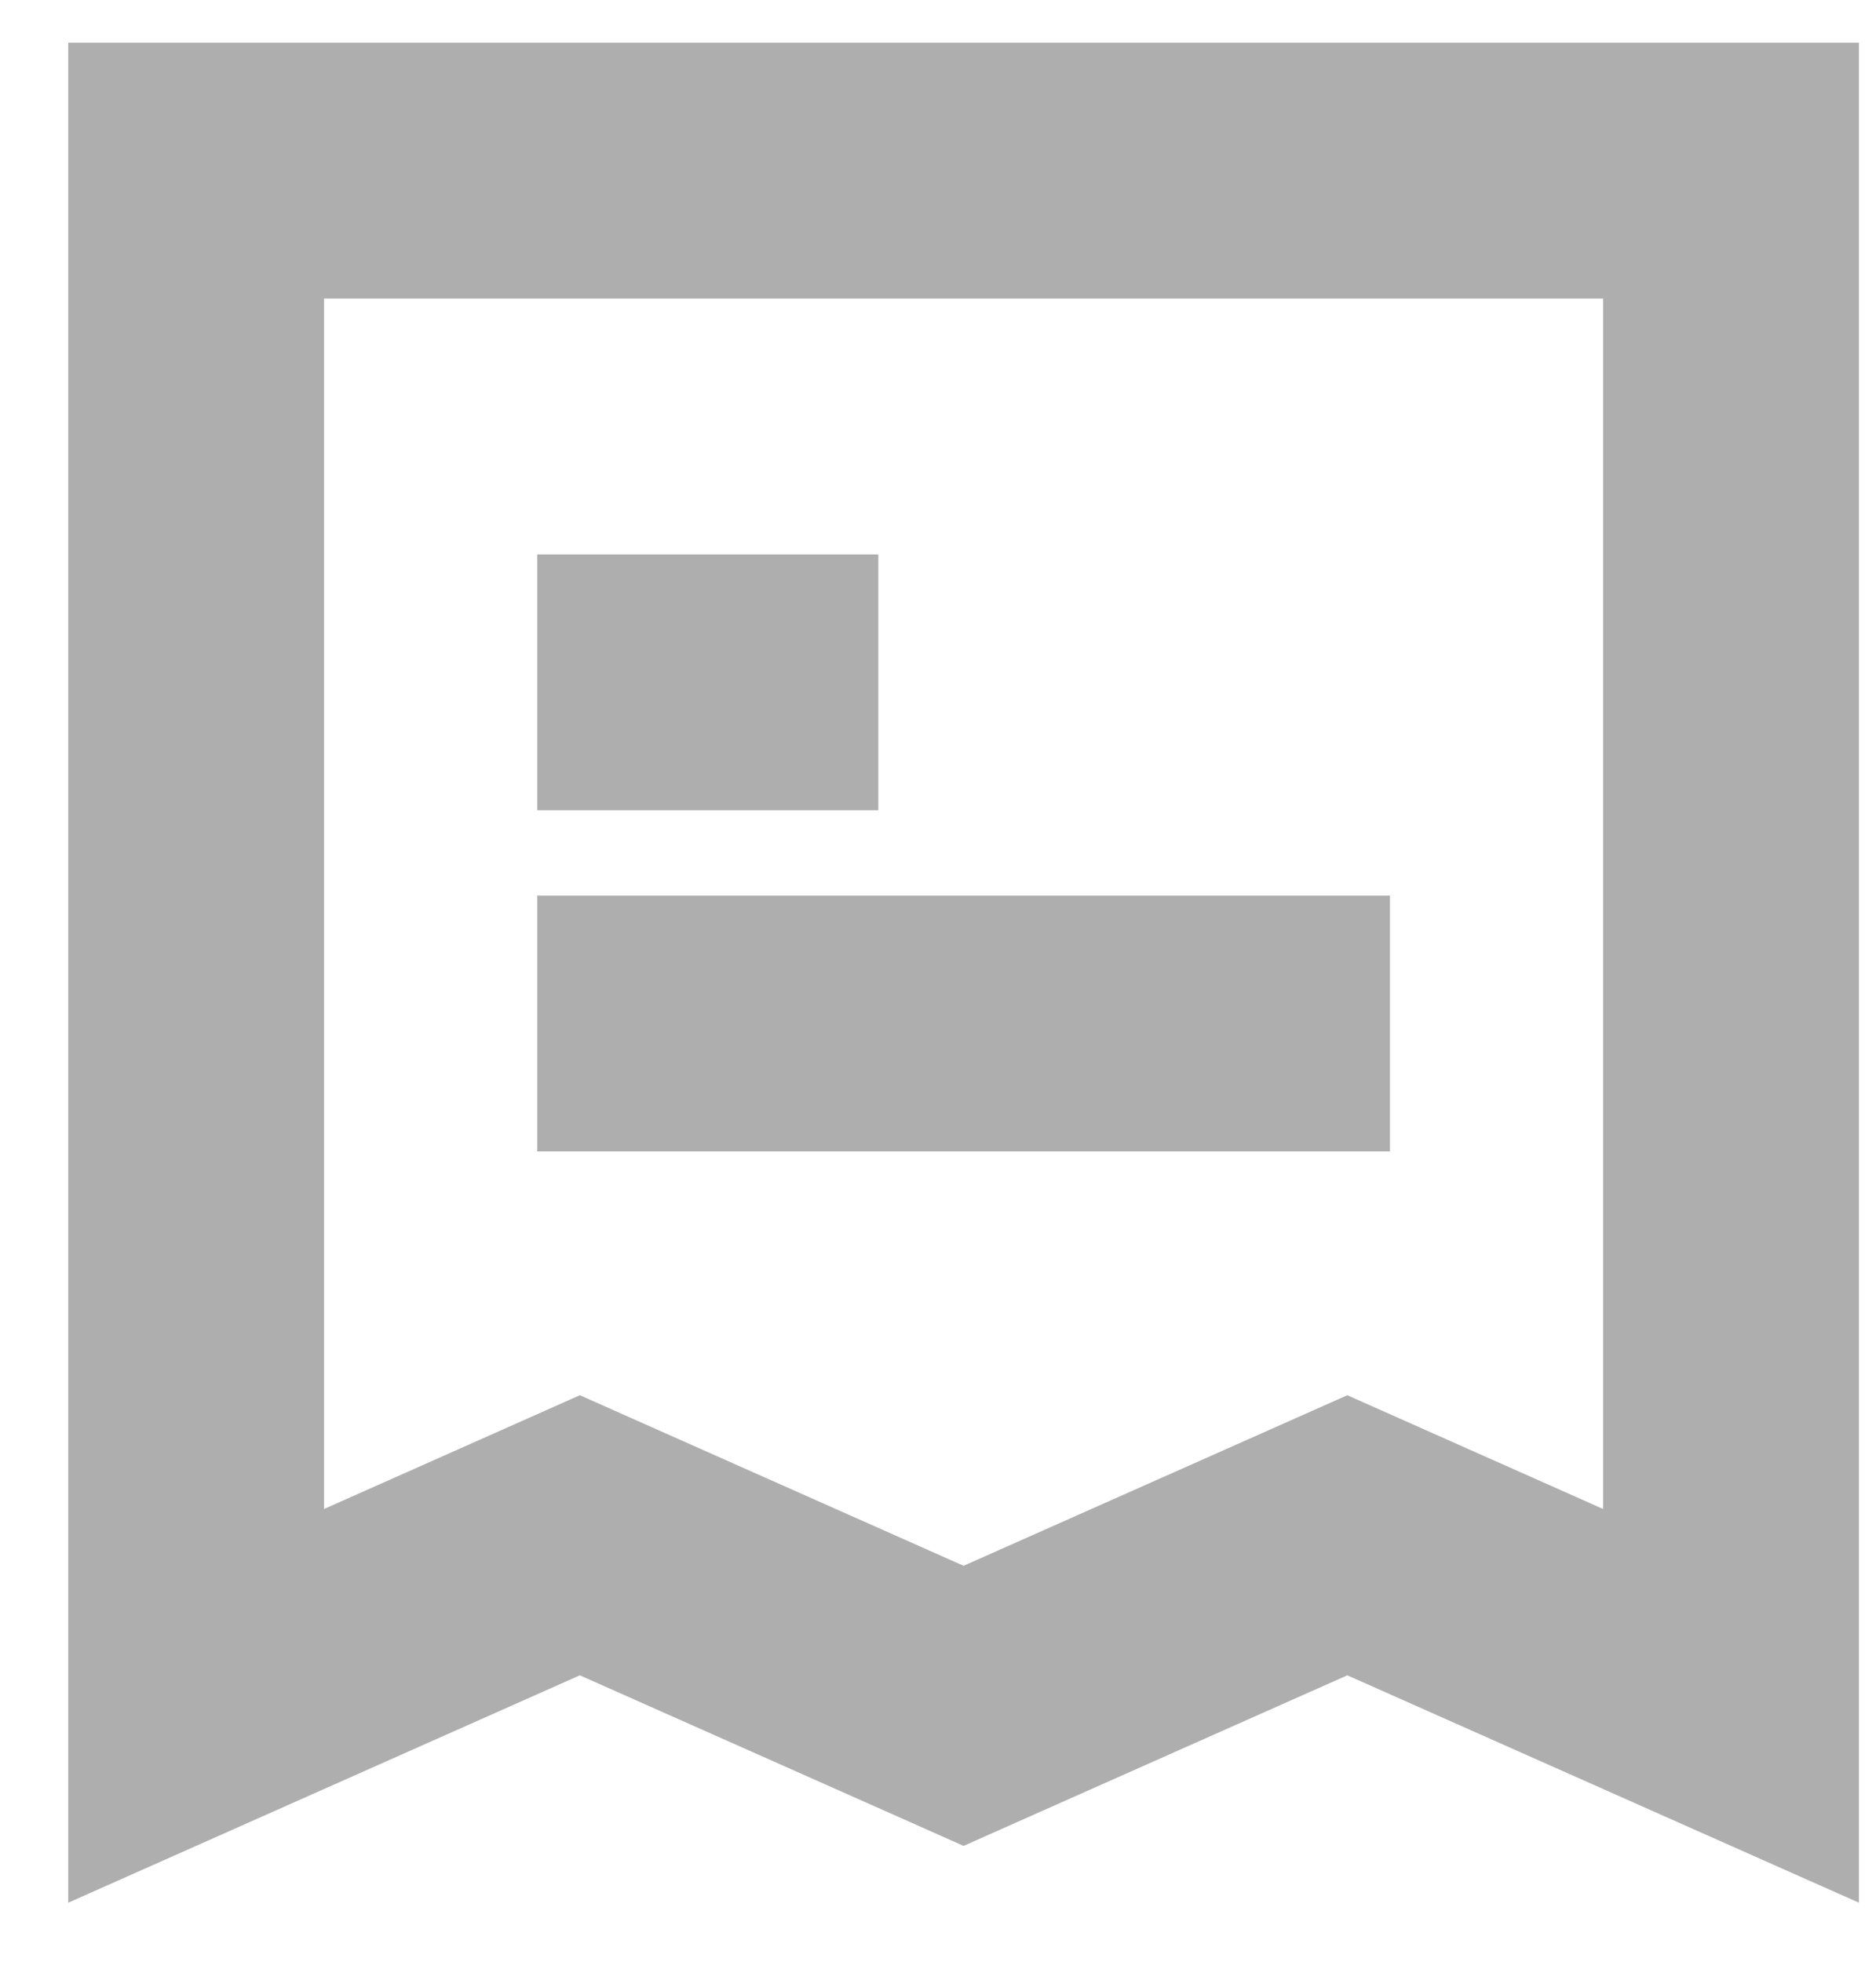 <svg width="22" height="23" viewBox="0 0 22 23" fill="none" xmlns="http://www.w3.org/2000/svg">
<path fill-rule="evenodd" clip-rule="evenodd" d="M0.8 0.5H2.3H20.3H21.8V2V20V22.308L19.691 21.371L15.8 19.642L11.909 21.371L11.3 21.642L10.691 21.371L6.8 19.642L2.909 21.371L0.8 22.308V20V2V0.5ZM3.8 3.5V17.692L6.191 16.629L6.8 16.358L7.409 16.629L11.3 18.358L15.191 16.629L15.8 16.358L16.409 16.629L18.8 17.692V3.5H3.8ZM10.3 9.5H6.3V6.5H10.3V9.5ZM6.3 13.5H16.3V10.5H6.3V13.5Z" fill="black" fill-opacity="0.32"/>
</svg>
